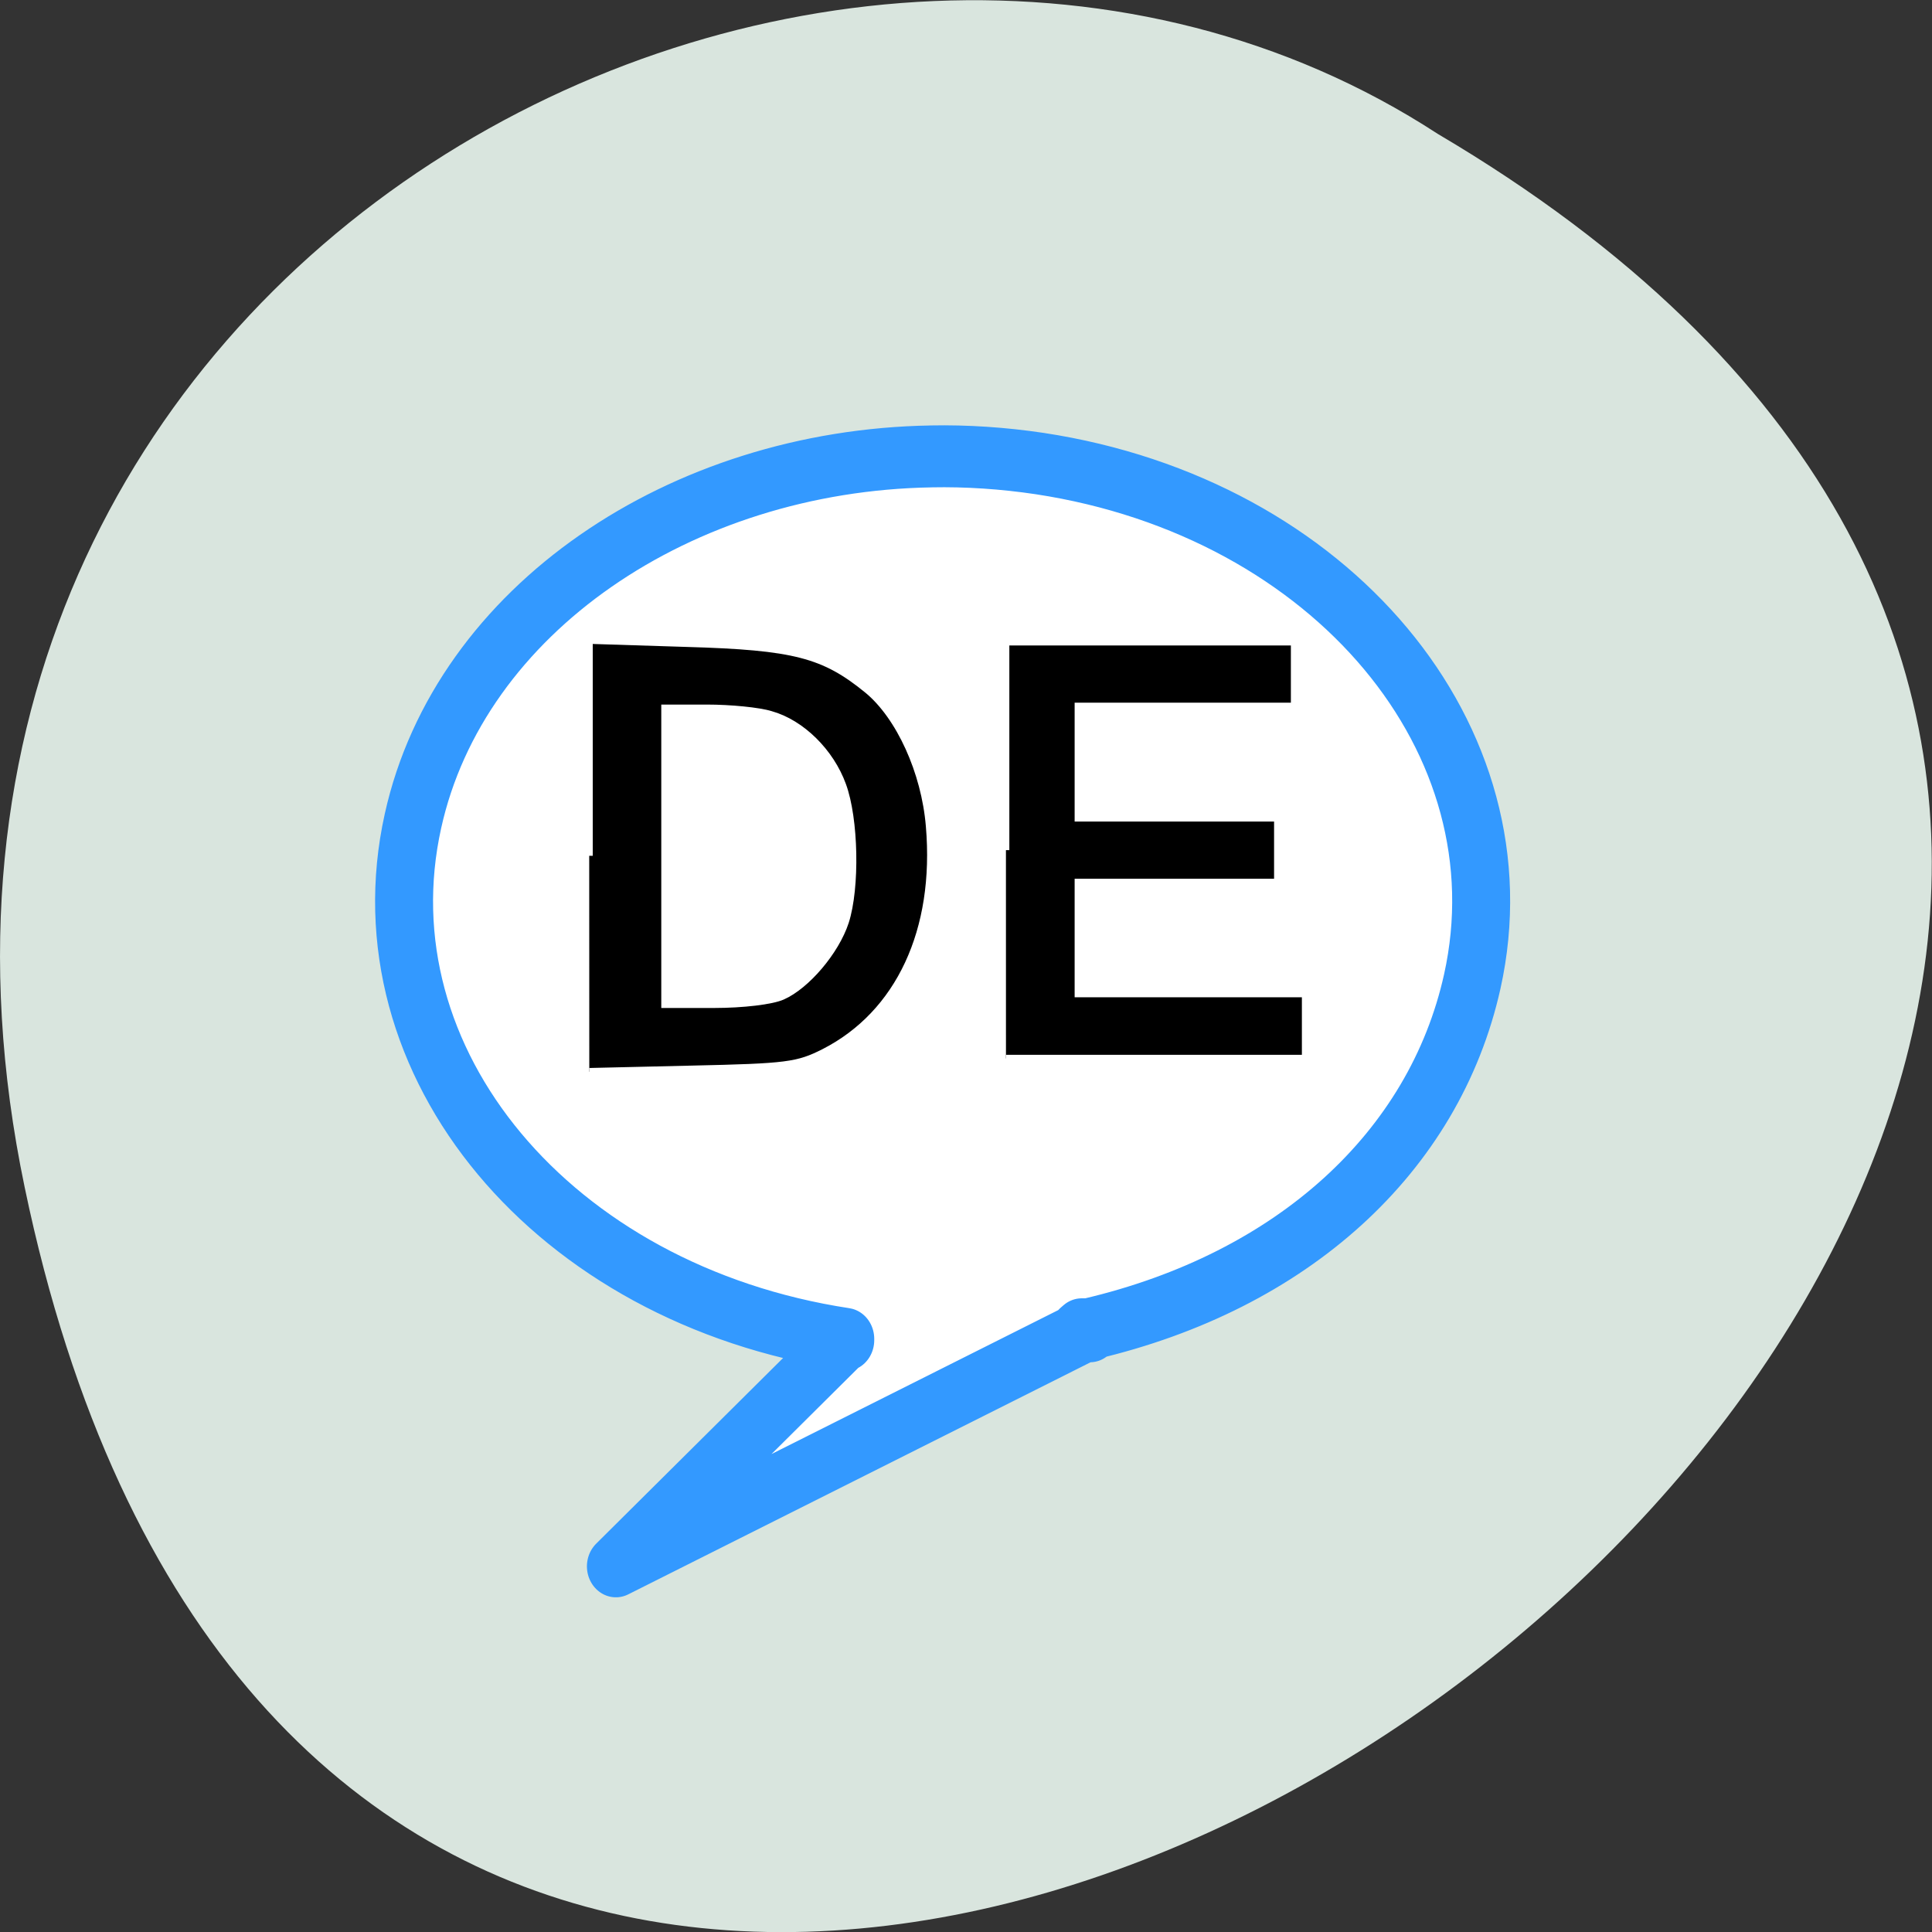<svg xmlns="http://www.w3.org/2000/svg" viewBox="0 0 22 22"><rect x="0" y="0" width="22" height="22" fill="#333333" stroke="none"/><path d="m 0.281 13.52 c 4.293 20.617 33.844 -1.52 16.09 -11.996 c -6.898 -4.492 -18.305 1.391 -16.09 11.996" fill="#d9e5de"/><path d="m 167.46 150.37 c -64.801 0.993 -121.96 37.08 -134.08 88.31 c -13.873 58.52 36.26 114.72 111.87 125.48 c 0 0.083 0 0.166 0 0.331 h -0.439 l -58.918 54.793 l 121 -56.862 h -1.141 l 0.702 -0.579 h 1.756 l -1.317 0.579 l 1.668 -0.083 v -0.579 c 52.42 -11.505 89.12 -42.792 98.96 -84.18 c 13.873 -58.52 -36.35 -114.72 -111.95 -125.48 c -9.483 -1.324 -18.878 -1.904 -28.1 -1.738" transform="matrix(0.044 0 0 0.047 3.234 -1.87)" fill="#fff" fill-rule="evenodd" stroke="#39f" stroke-linejoin="round" stroke-linecap="round" stroke-width="15"/><g stroke="#fff" transform="matrix(0.29 0 0 0.307 3.438 -304.19)"><path d="m 27.644 1022.38 v -7.725 h 11.322 v 2.389 h -8.491 v 4.142 h 7.831 v 2.389 h -7.831 v 4.129 h 8.923 v 2.401 h -11.753" stroke-width="0.267"/><path d="m 11.281 1022.59 v -8 l 3.814 0.114 c 4.246 0.114 5.405 0.407 7.117 1.728 c 1.253 0.978 2.251 3.037 2.426 5.057 c 0.35 3.875 -1.186 6.975 -4.138 8.398 c -1.038 0.495 -1.456 0.546 -5.176 0.623 l -4.04 0.089 m 7.588 -2.808 c 0.943 -0.394 2.089 -1.664 2.467 -2.757 c 0.431 -1.271 0.377 -3.812 -0.108 -5.057 c -0.472 -1.232 -1.617 -2.3 -2.817 -2.617 c -0.472 -0.14 -1.604 -0.241 -2.507 -0.241 h -1.658 v 10.977 h 1.941 c 1.119 0 2.264 -0.127 2.682 -0.305" stroke-width="0.277"/></g></svg>